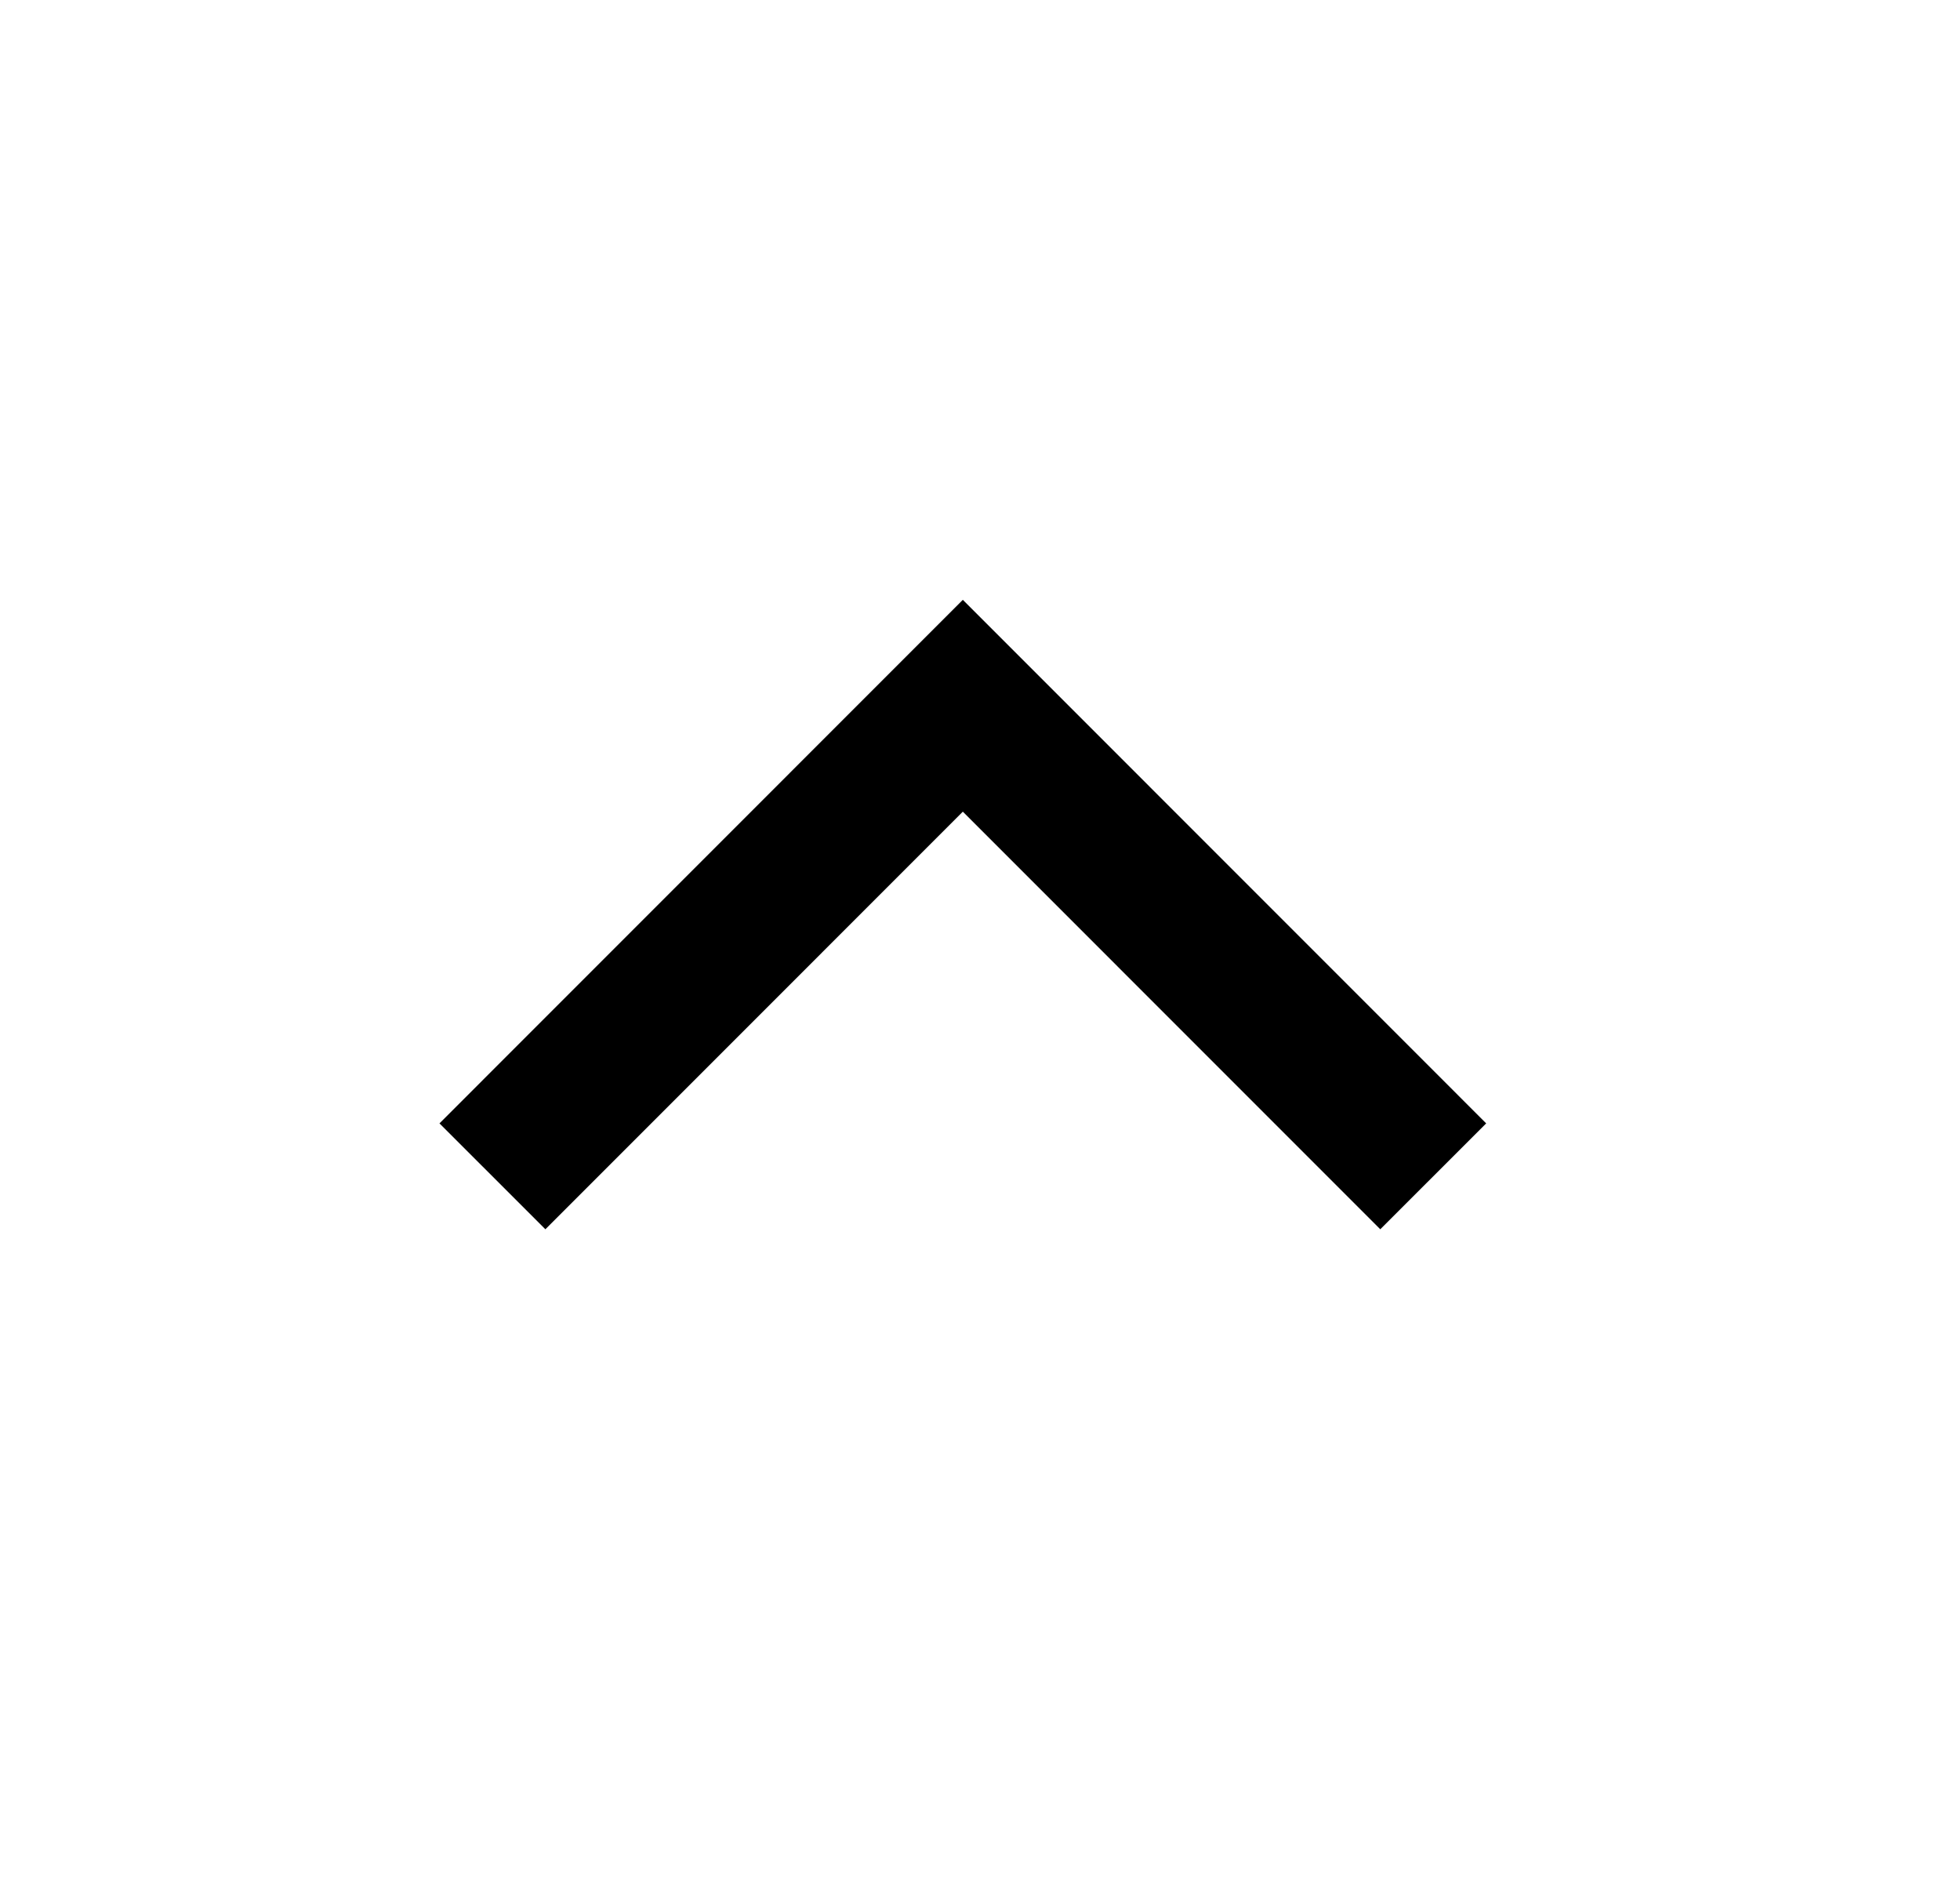 <svg width="25" height="24" viewBox="0 0 25 24" fill="none" xmlns="http://www.w3.org/2000/svg">
<g id="chevron-up">
<path id="Vector" d="M6.281 15.001L12.281 9L18.281 15.001" stroke="currentColor" stroke-width="1.91" stroke-miterlimit="10"/>
</g>
</svg>
